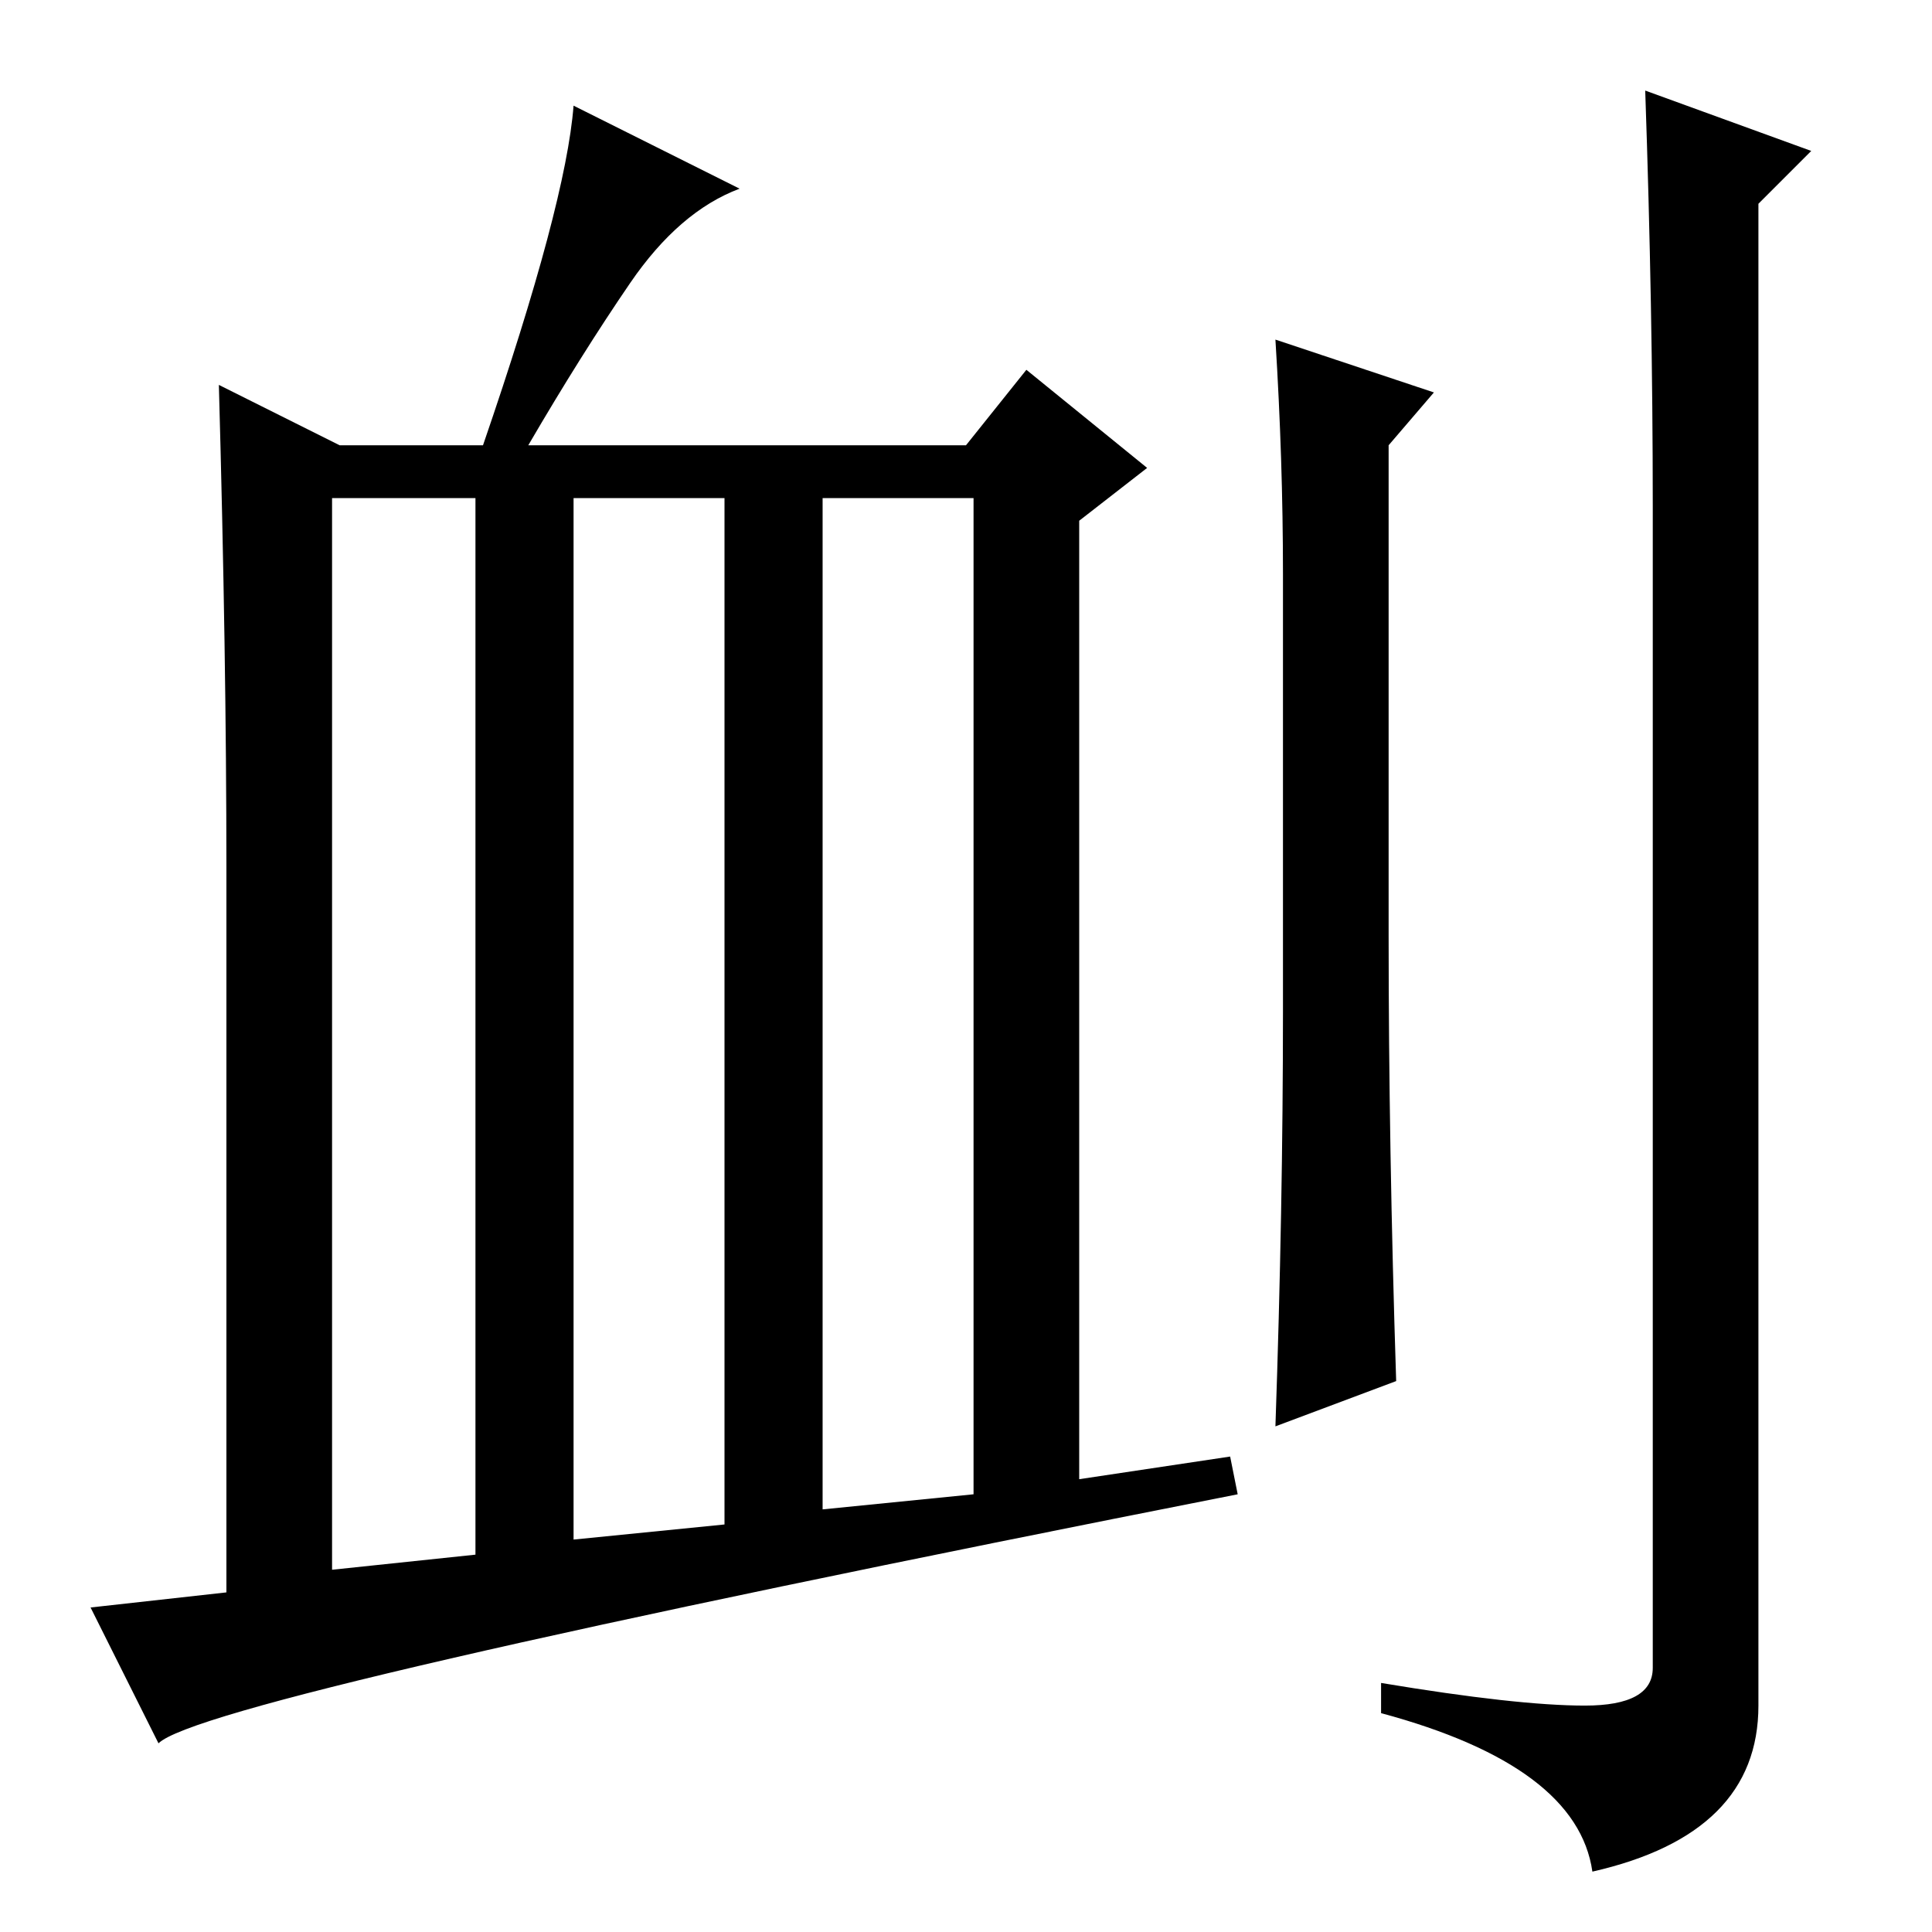 <?xml version="1.0" standalone="no"?>
<!DOCTYPE svg PUBLIC "-//W3C//DTD SVG 1.1//EN" "http://www.w3.org/Graphics/SVG/1.1/DTD/svg11.dtd" >
<svg xmlns="http://www.w3.org/2000/svg" xmlns:xlink="http://www.w3.org/1999/xlink" version="1.1" viewBox="0 -36 256 256">
  <g transform="matrix(1 0 0 -1 0 220)">
   <path fill="currentColor"
d="M163 63l1 -5q-137 -27 -143 -33l-9 18l18 2v96q0 28 -1 64l16 -8h19q11 32 12 45l22 -11q-8 -3 -14.5 -12.5t-13.5 -21.5h58l8 10l16 -13l-9 -7v-127zM44 48l19 2v140h-19v-142zM76 52l20 2v136h-20v-138zM109 56l20 2v132h-20v-134zM169 211l21 -7l-6 -7v-65
q0 -28 1 -59l-16 -6q1 29 1 55v58q0 15 -1 31zM219 189q0 26 -1 55l22 -8l-7 -7v-199q0 -17 -22 -22q-2 14 -28 21v4q18 -3 27 -3t9 5v154z" />
  </g>

</svg>
